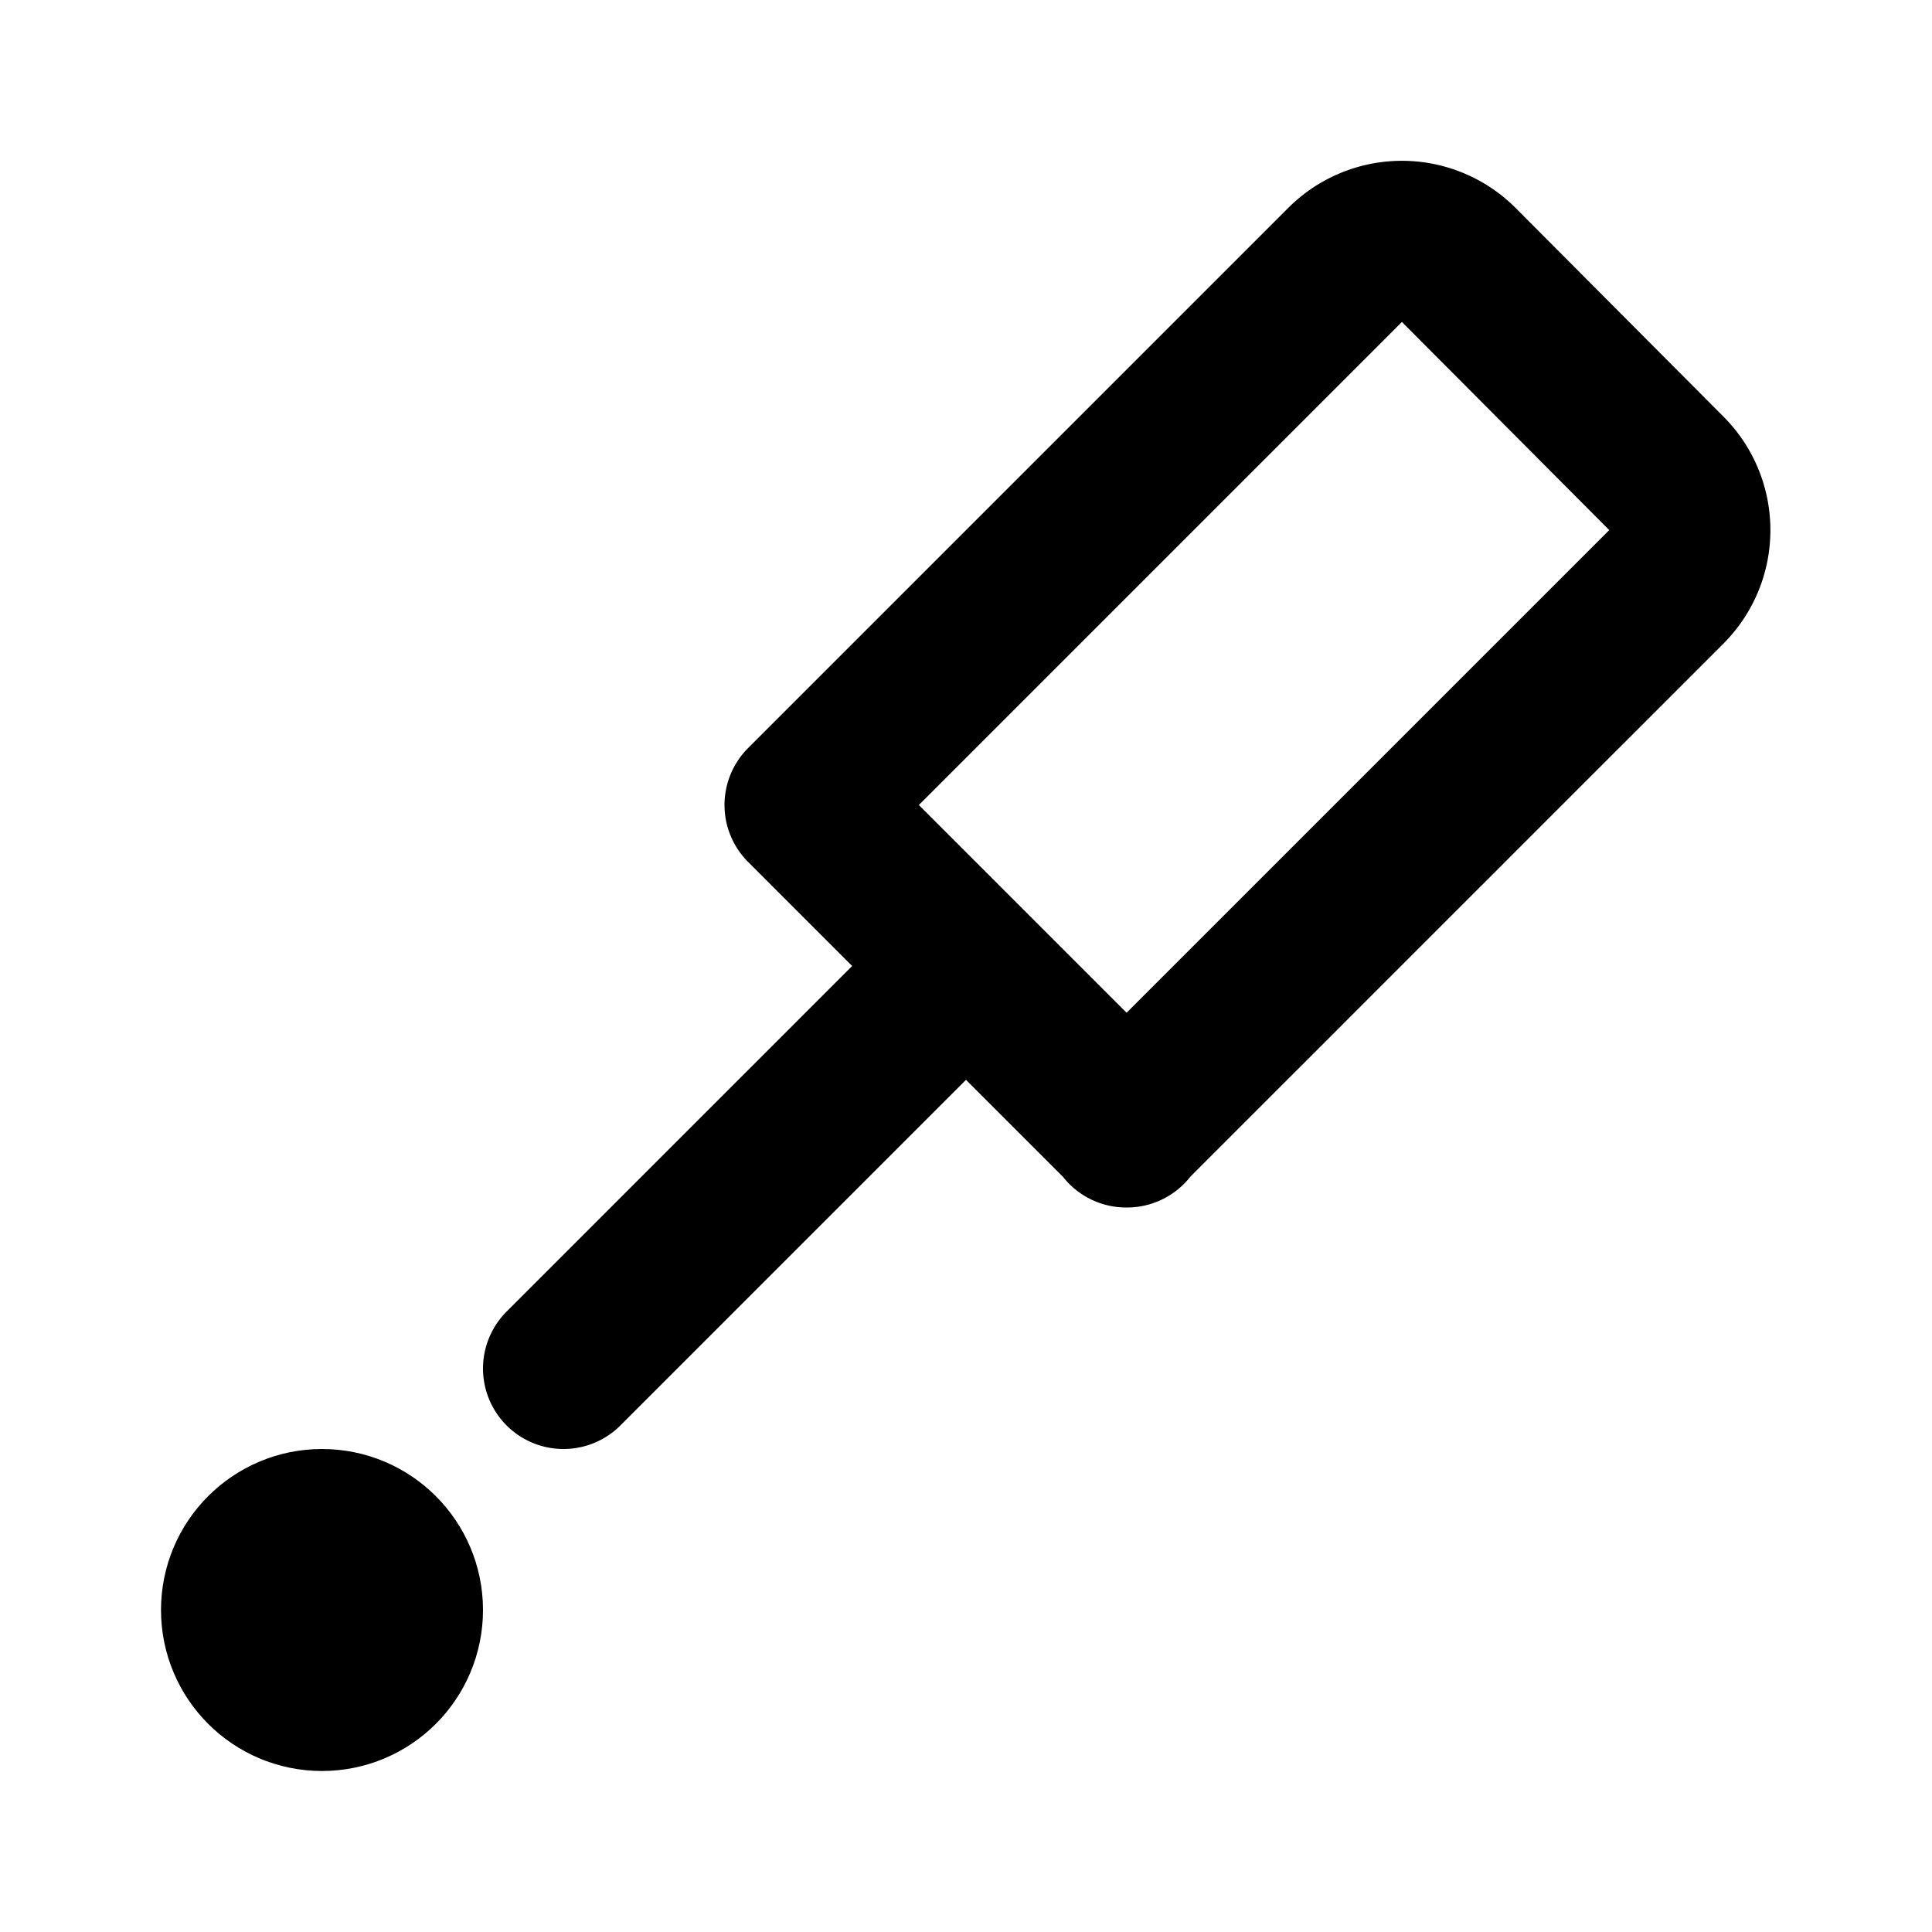 <svg xmlns="http://www.w3.org/2000/svg" viewBox="0 0 24 24" fill="none" stroke="currentColor" stroke-linecap="round" stroke-linejoin="round" stroke-width="2"><path d="m12 12-5 5m7-3-4-4 6.71-6.71a.996.996 0 0 1 1.41 0l2.58 2.59c.39.39.39 1.02 0 1.41L13.99 14Z"/><circle cx="4" cy="20" r="1"/></svg>